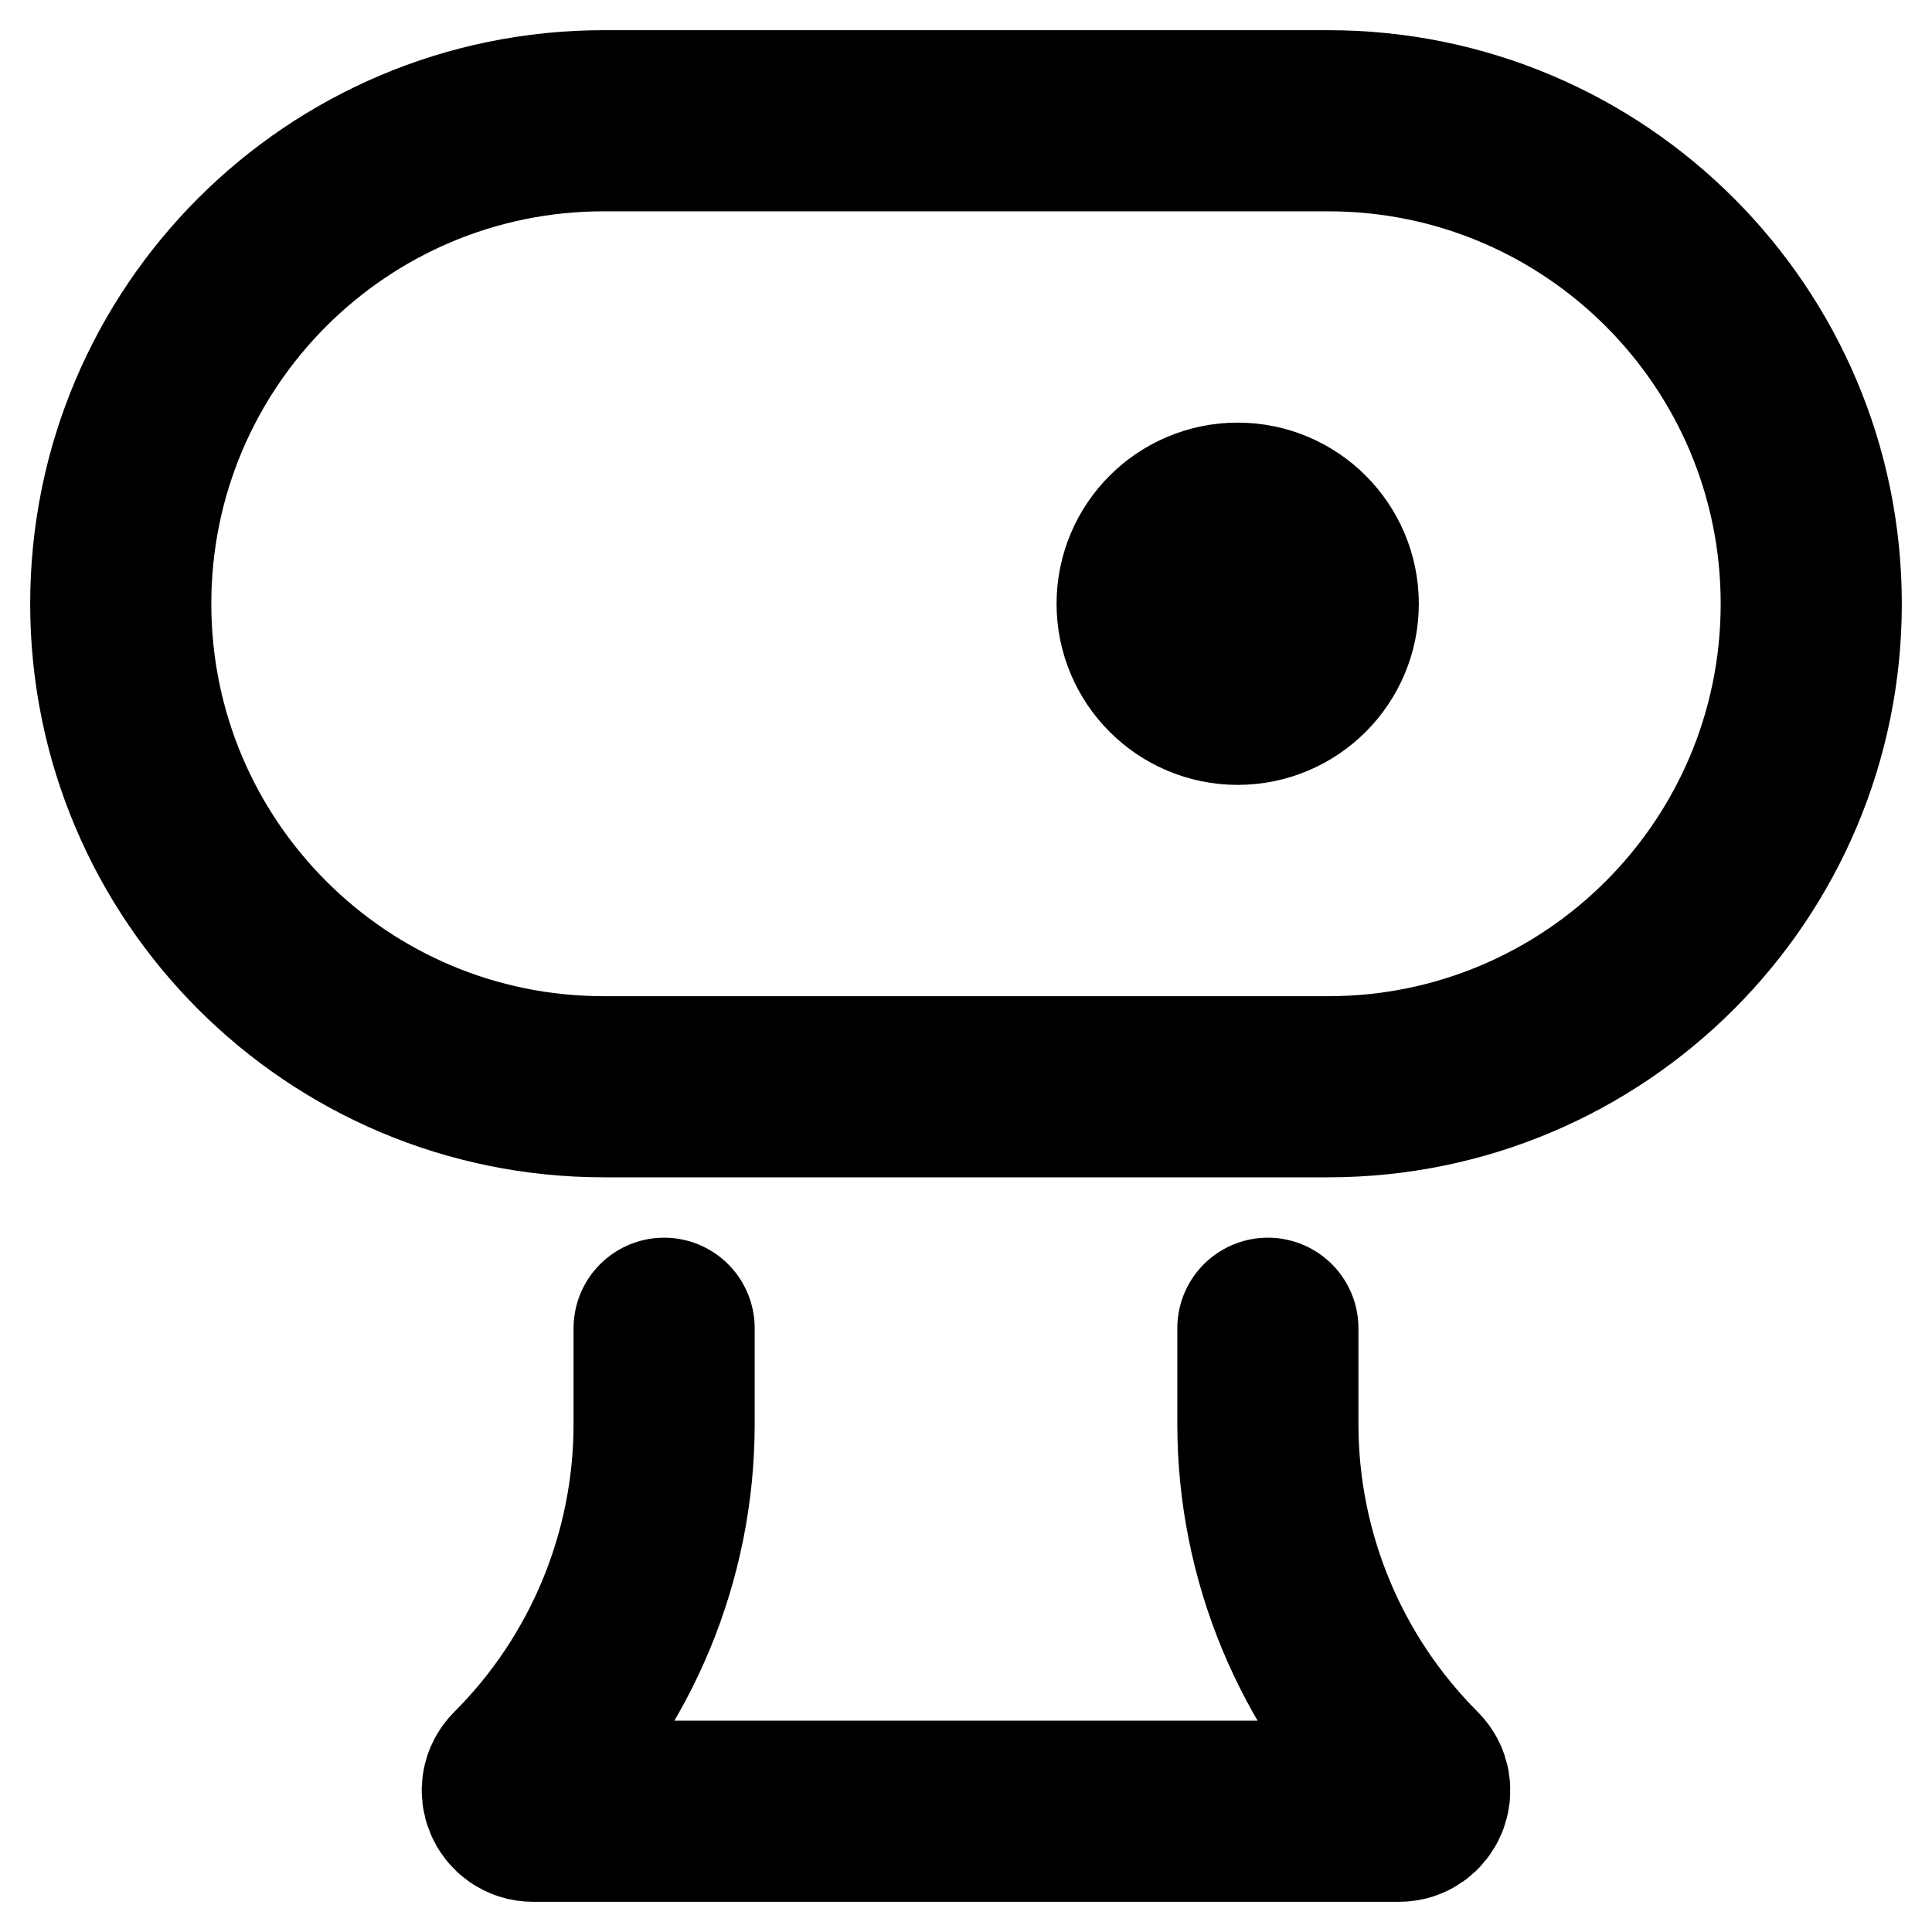 <svg width="16" height="16" viewBox="0 0 16 16" fill="none" xmlns="http://www.w3.org/2000/svg">
<path d="M5.5 11V11.793C5.5 12.886 5.066 13.934 4.293 14.707C4.185 14.815 4.262 15 4.415 15H11.585C11.739 15 11.815 14.815 11.707 14.707C10.934 13.934 10.5 12.886 10.5 11.793V11M11 5C11 5.414 10.664 5.75 10.25 5.75C9.836 5.75 9.5 5.414 9.5 5C9.5 4.586 9.836 4.25 10.25 4.25C10.664 4.25 11 4.586 11 5ZM5 9H11C13.209 9 15 7.209 15 5C15 2.791 13.209 1 11 1H5C2.791 1 1 2.791 1 5C1 7.209 2.791 9 5 9Z" stroke="black" style="stroke:black;stroke-opacity:1;" stroke-width="1.5" stroke-linecap="round" stroke-linejoin="round"/>
</svg>

